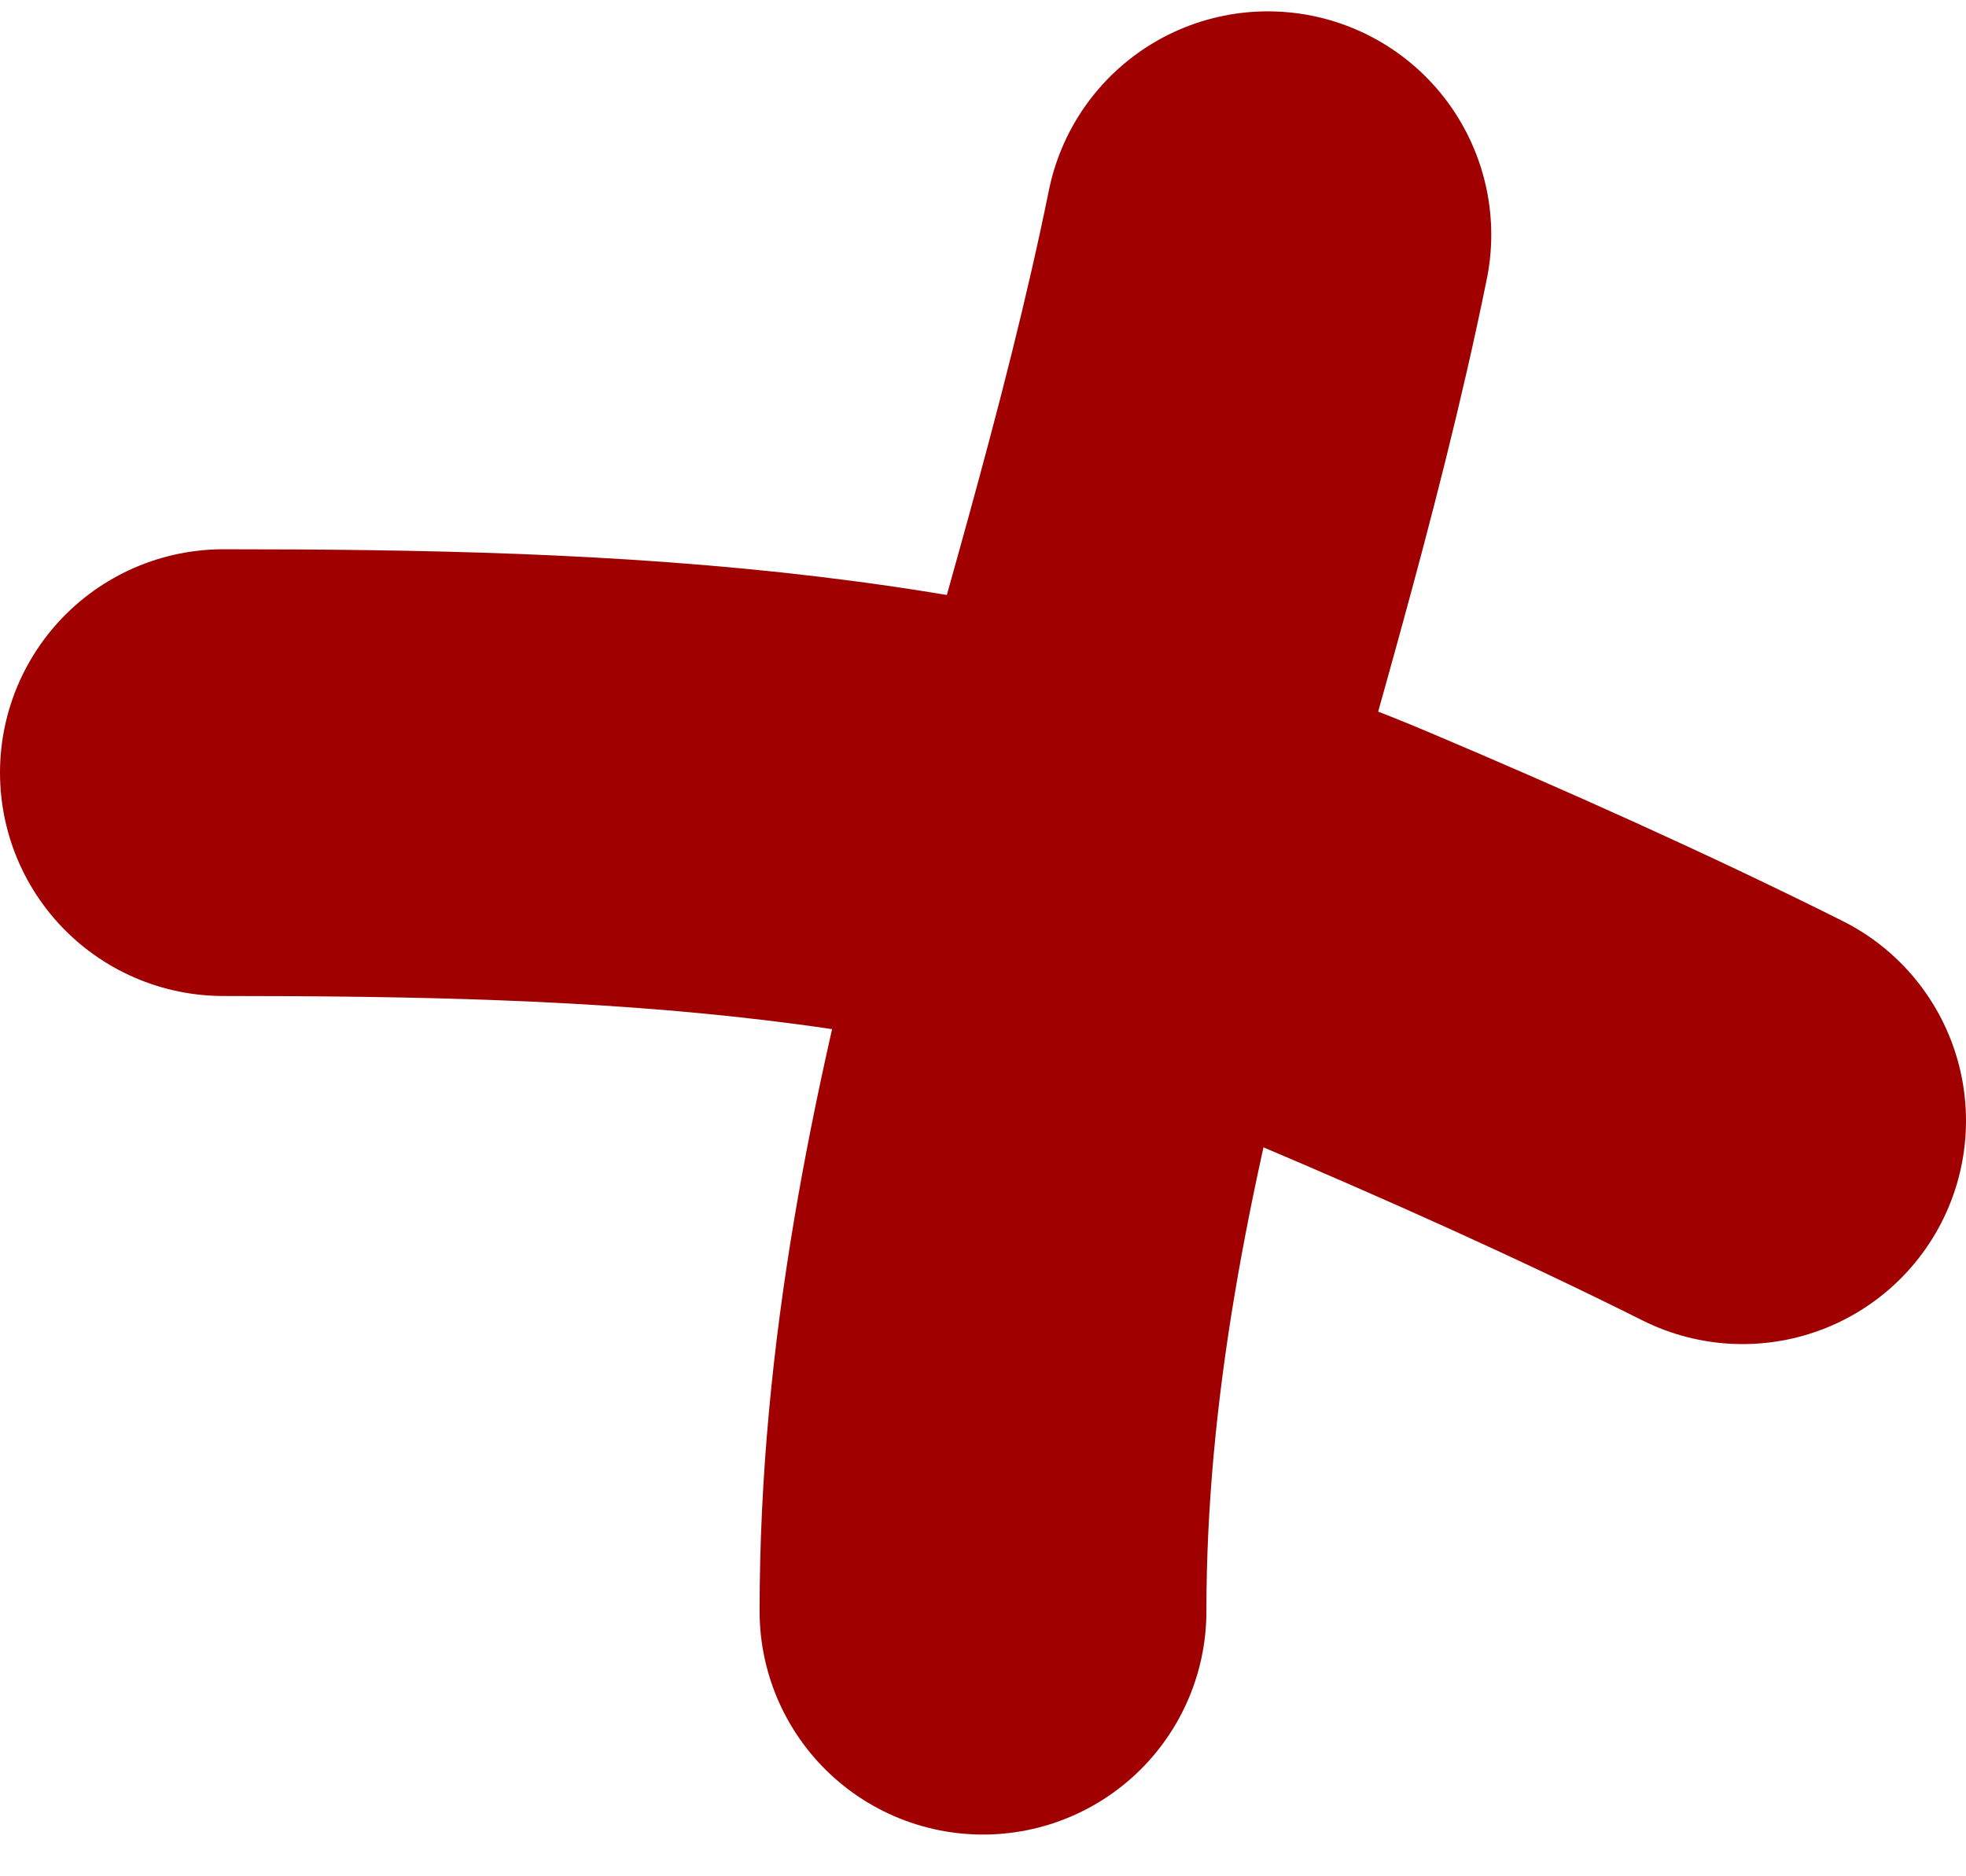 <svg width="44" height="42" viewBox="0 0 44 42" fill="none" xmlns="http://www.w3.org/2000/svg">
<path d="M5 17.295C13.581 17.295 22.012 17.603 30.028 20.994C33.023 22.262 36.11 23.642 39 25.087" stroke="#A10000" stroke-width="10" stroke-linecap="round"/>
<path d="M28.375 5.254C26.263 15.636 22 25.279 22 36.066" stroke="#A10000" stroke-width="10" stroke-linecap="round"/>
</svg>
